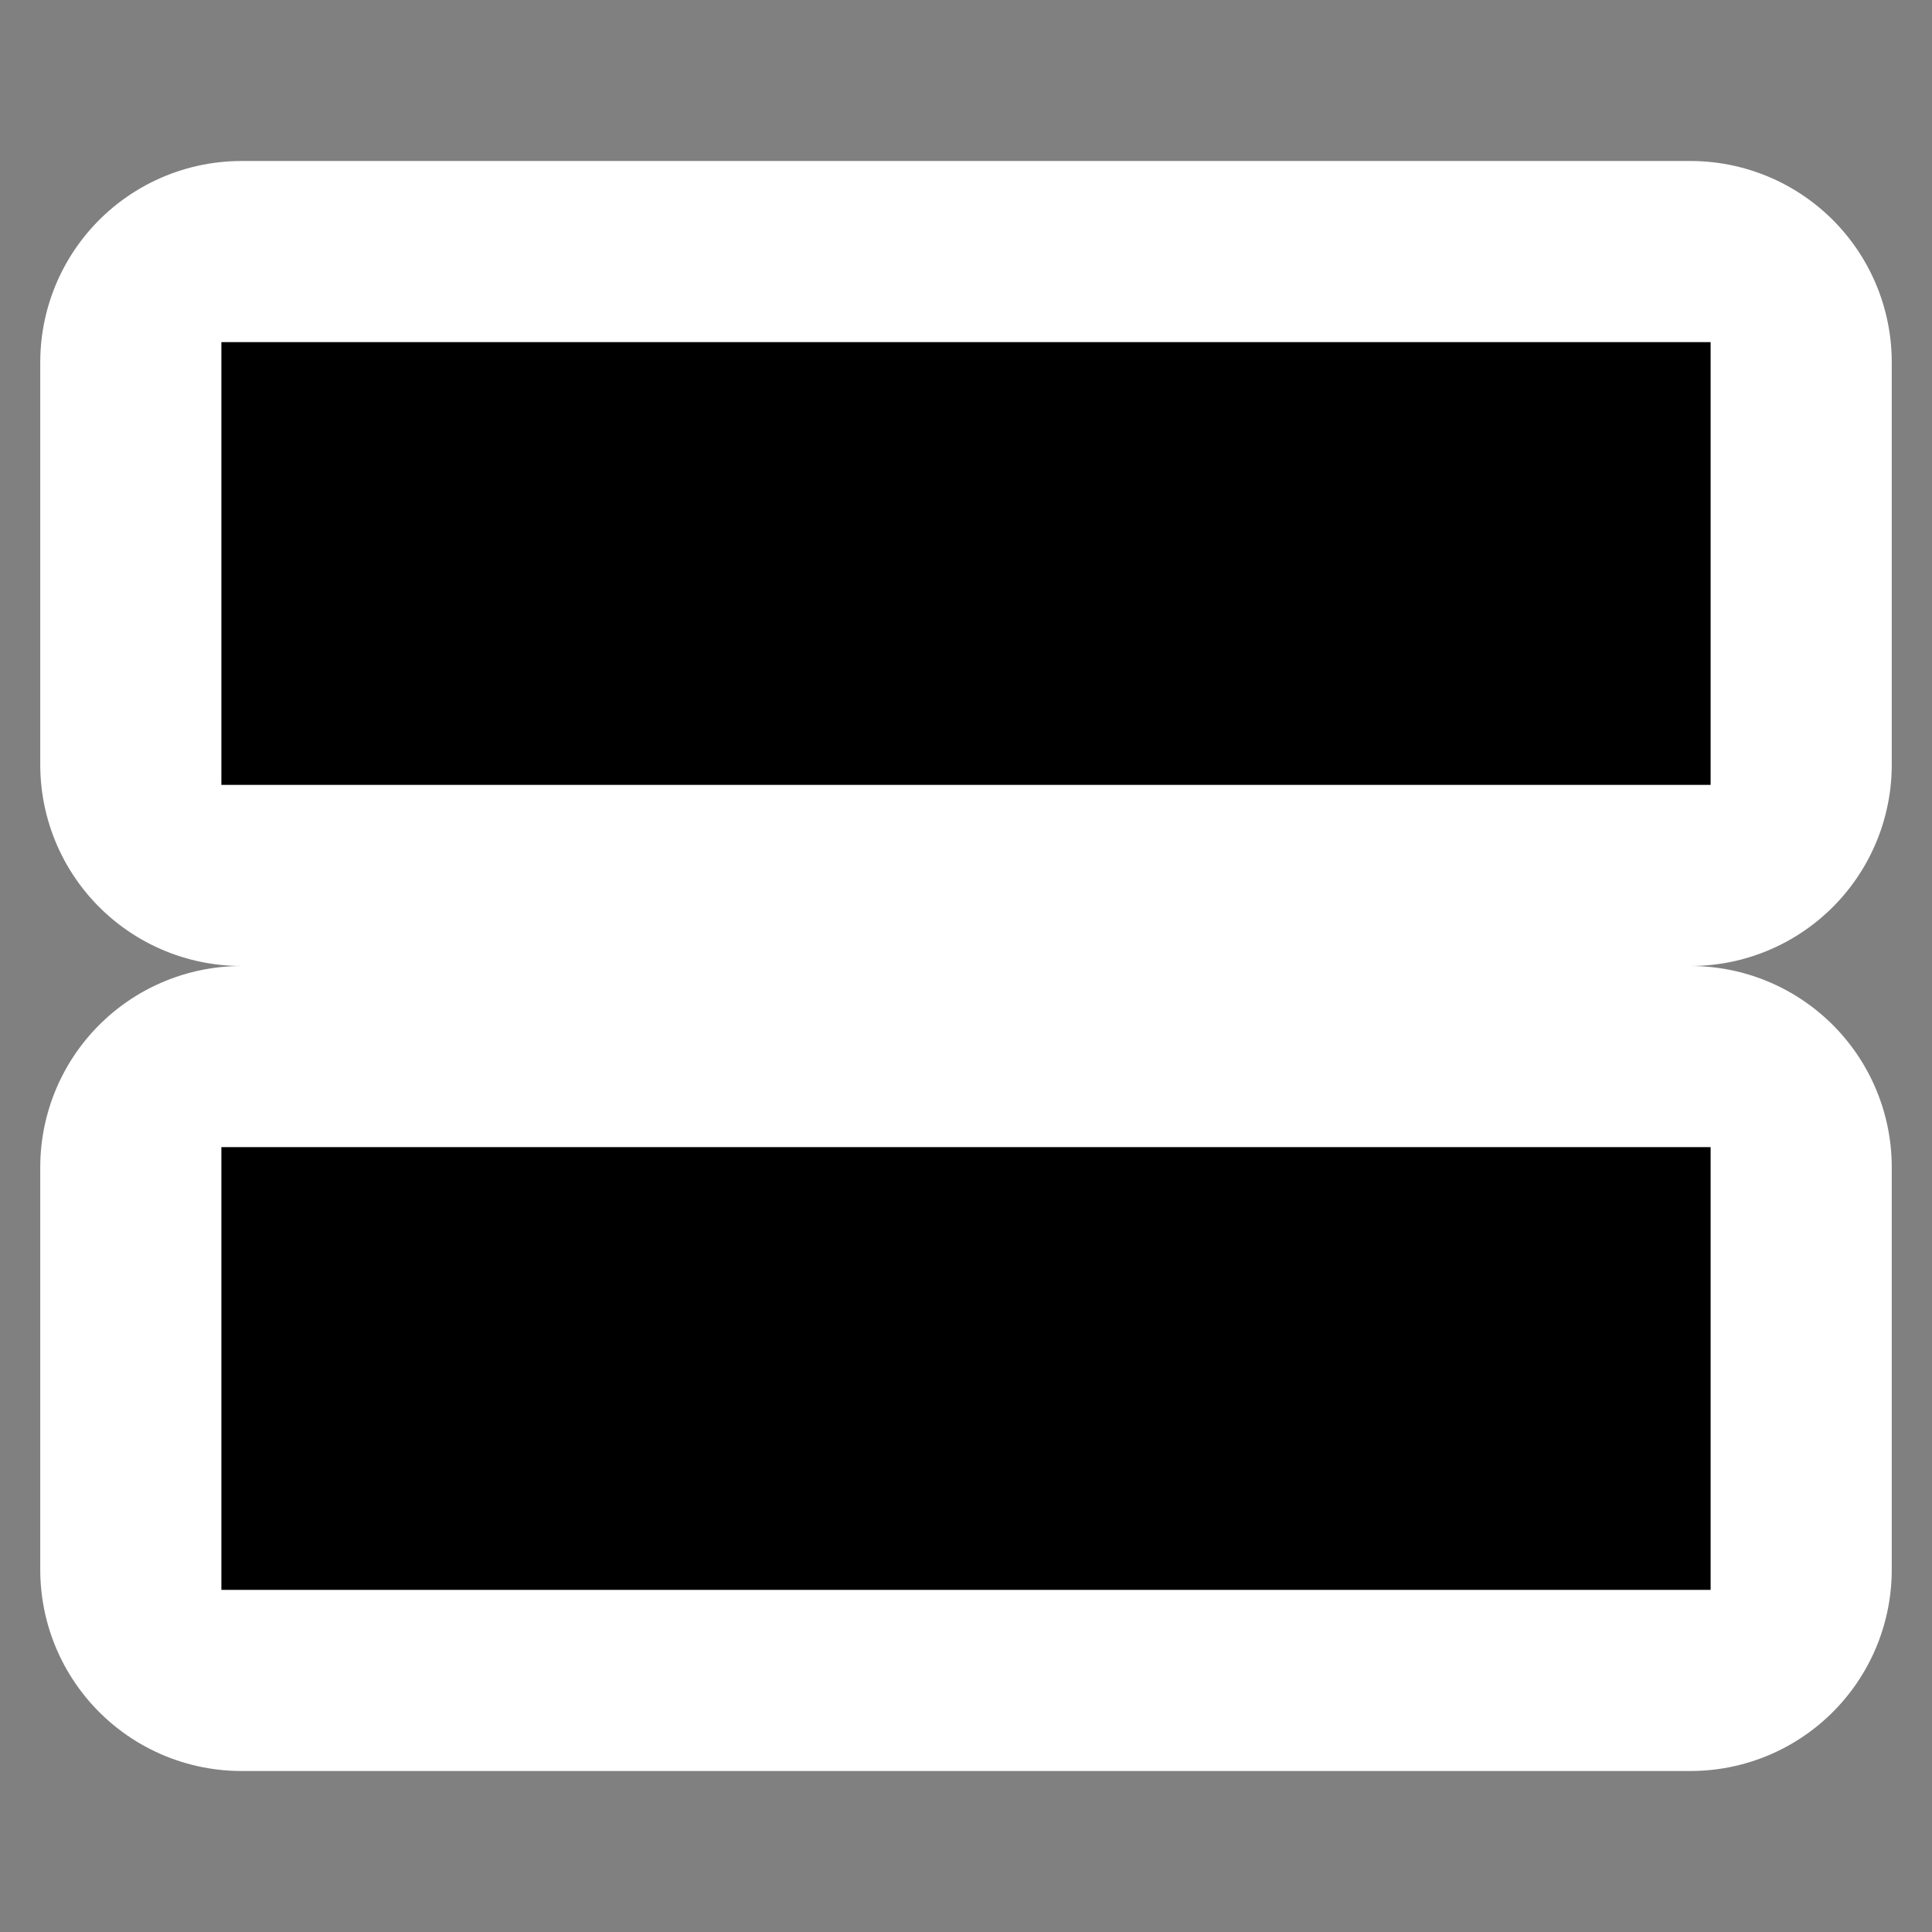 <?xml version="1.0" encoding="UTF-8" standalone="no"?>
<!-- Created with Inkscape (http://www.inkscape.org/) -->

<svg
   xmlns:dc="http://purl.org/dc/elements/1.1/"
   xmlns:cc="http://creativecommons.org/ns#"
   xmlns:rdf="http://www.w3.org/1999/02/22-rdf-syntax-ns#"
   xmlns:svg="http://www.w3.org/2000/svg"
   xmlns="http://www.w3.org/2000/svg"
   version="1.1"
   width="48"
   height="48"
   viewBox="0 0 48 48"
   id="svg2"
   xml:space="preserve"><rect x="0" y="0" width="48" height="48" fill="#808080" stroke="none"/><defs
     id="defs10" /><rect
     width="48"
     height="48"
     x="0"
     y="0"
     id="rect3315"
     style="fill:none" /><g
     transform="translate(0,-2)"
     id="Layer_x0020_4"
     style="stroke:#000000"><g
       id="g5"><path
         d="M 42,11 H 6 V 21 H 42 V 11 z"
         id="path7"
         style="fill:none;stroke:#ffffff;stroke-width:10;stroke-linejoin:round;stroke-miterlimit:4;stroke-dasharray:none" /><path
         d="M 6,21 V 11 H 42 V 21 H 6 z"
         id="path11" /><path
         d="M 42,31 H 6 V 41 H 42 V 31 z"
         id="path2986"
         style="fill:none;stroke:#ffffff;stroke-width:10;stroke-linejoin:round;stroke-miterlimit:4;stroke-dasharray:none" /><path
         d="M 6,41 V 31 H 42 V 41 H 6 z"
         id="path2988" /></g></g></svg>